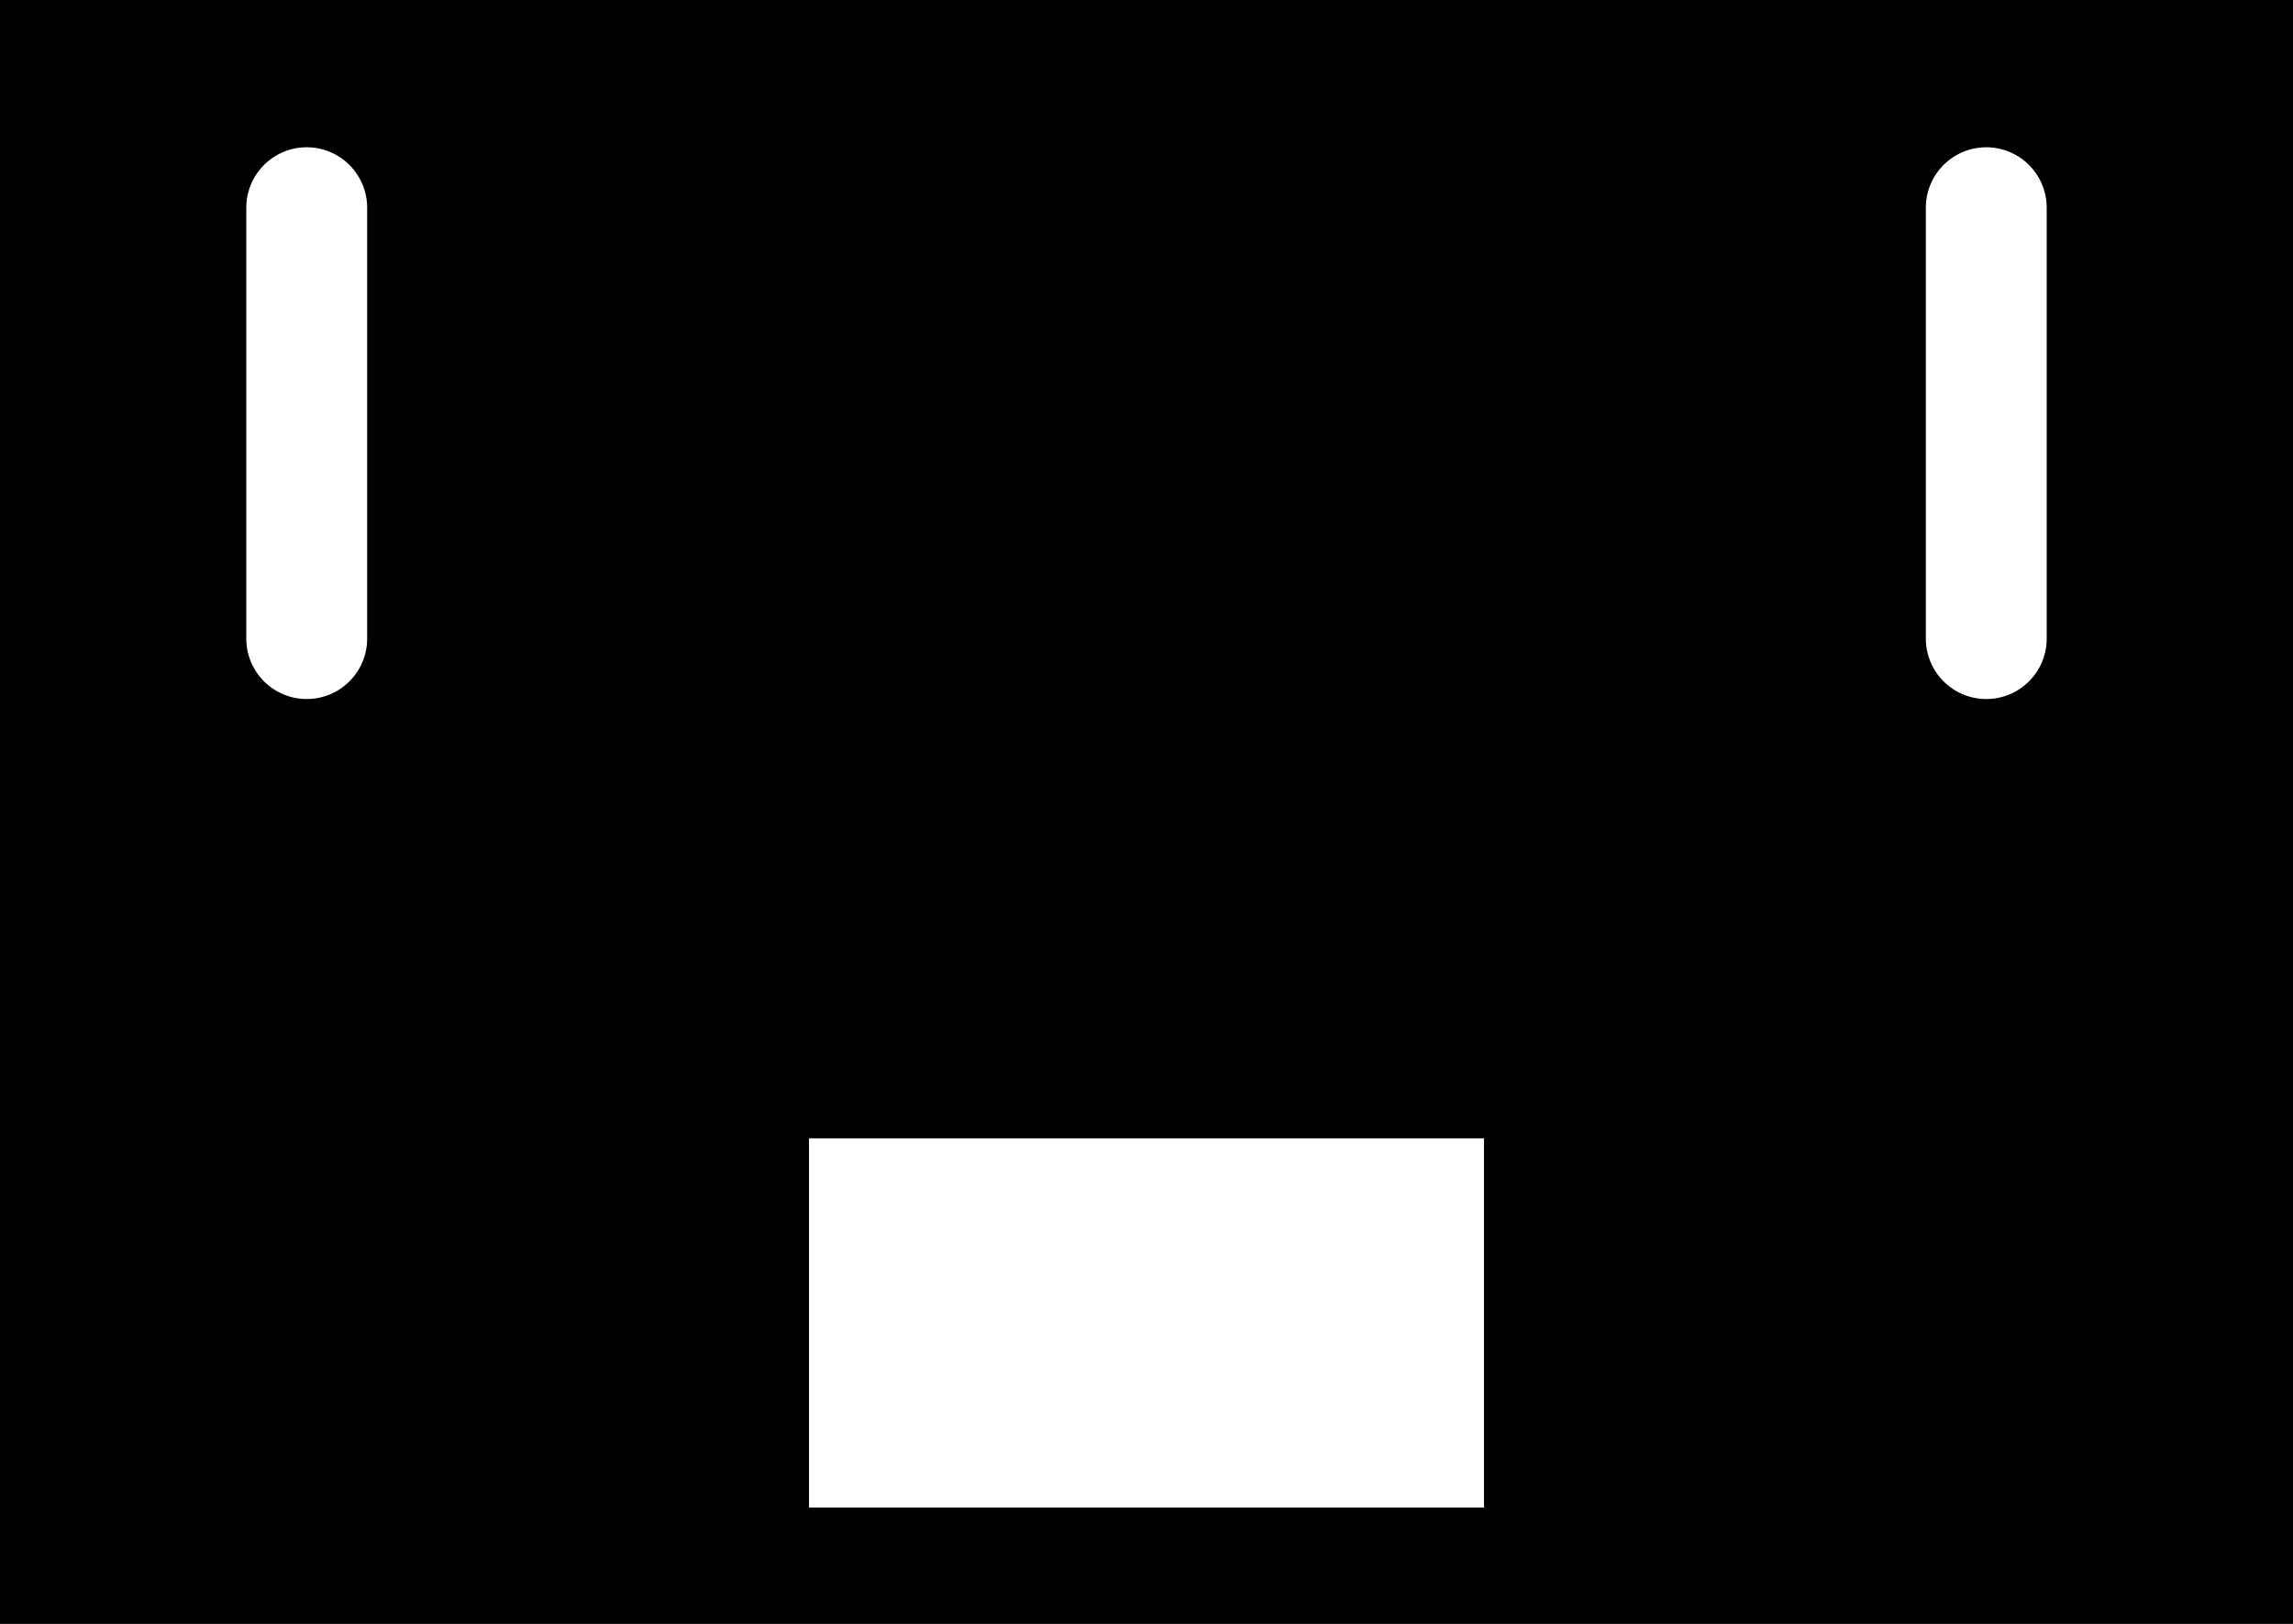<?xml version="1.0" encoding="utf-8"?>
<!-- Generator: Fusion 360, Shaper Origin Export Add-In, Version 1.8.0  -->
<svg xmlns="http://www.w3.org/2000/svg" xmlns:xlink="http://www.w3.org/1999/xlink" xmlns:shaper="http://www.shapertools.com/namespaces/shaper" shaper:fusionaddin="version:1.8.0" width="60cm" height="42.5cm" version="1.1" x="0cm" y="0cm" viewBox="0 0 60 42.5" enable-background="new 0 0 60 42.5" xml:space="preserve"><rect x="0" y="0" width="60" height="42.5" fill="#808080" stroke="none"/><path d="M30,-21.25 L30,21.25 -30,21.25 -30,-21.25 30,-21.25z" transform="matrix(1,0,0,-1,30,21.25)" fill="rgb(0,0,0)" shaper:cutDepth="42.5cm" stroke-linecap="round" stroke-linejoin="round" /><path d="M-23.574,15.814 L-23.574,4.536 A1.6,1.6 180 0,1 -20.374,4.536 L-20.374,15.814 A1.6,1.6 0 0,1 -23.574,15.814z" transform="matrix(1,0,0,-1,30,21.25)" fill="rgb(255,255,255)" stroke="rgb(0,0,0)" stroke-width="0.001cm" stroke-linecap="round" stroke-linejoin="round" shaper:cutDepth="42.5cm" /><path d="M20.374,15.814 L20.374,4.536 A1.6,1.6 180 0,1 23.574,4.536 L23.574,15.814 A1.6,1.6 0 0,1 20.374,15.814z" transform="matrix(1,0,0,-1,30,21.25)" fill="rgb(255,255,255)" stroke="rgb(0,0,0)" stroke-width="0.001cm" stroke-linecap="round" stroke-linejoin="round" shaper:cutDepth="42.5cm" /><path d="M8.85,-18.225 L8.85,-8.525 -8.85,-8.525 -8.85,-18.225 8.85,-18.225z" transform="matrix(1,0,0,-1,30,21.25)" fill="rgb(255,255,255)" stroke="rgb(0,0,0)" stroke-width="0.001cm" stroke-linecap="round" stroke-linejoin="round" shaper:cutDepth="42.5cm" /></svg>